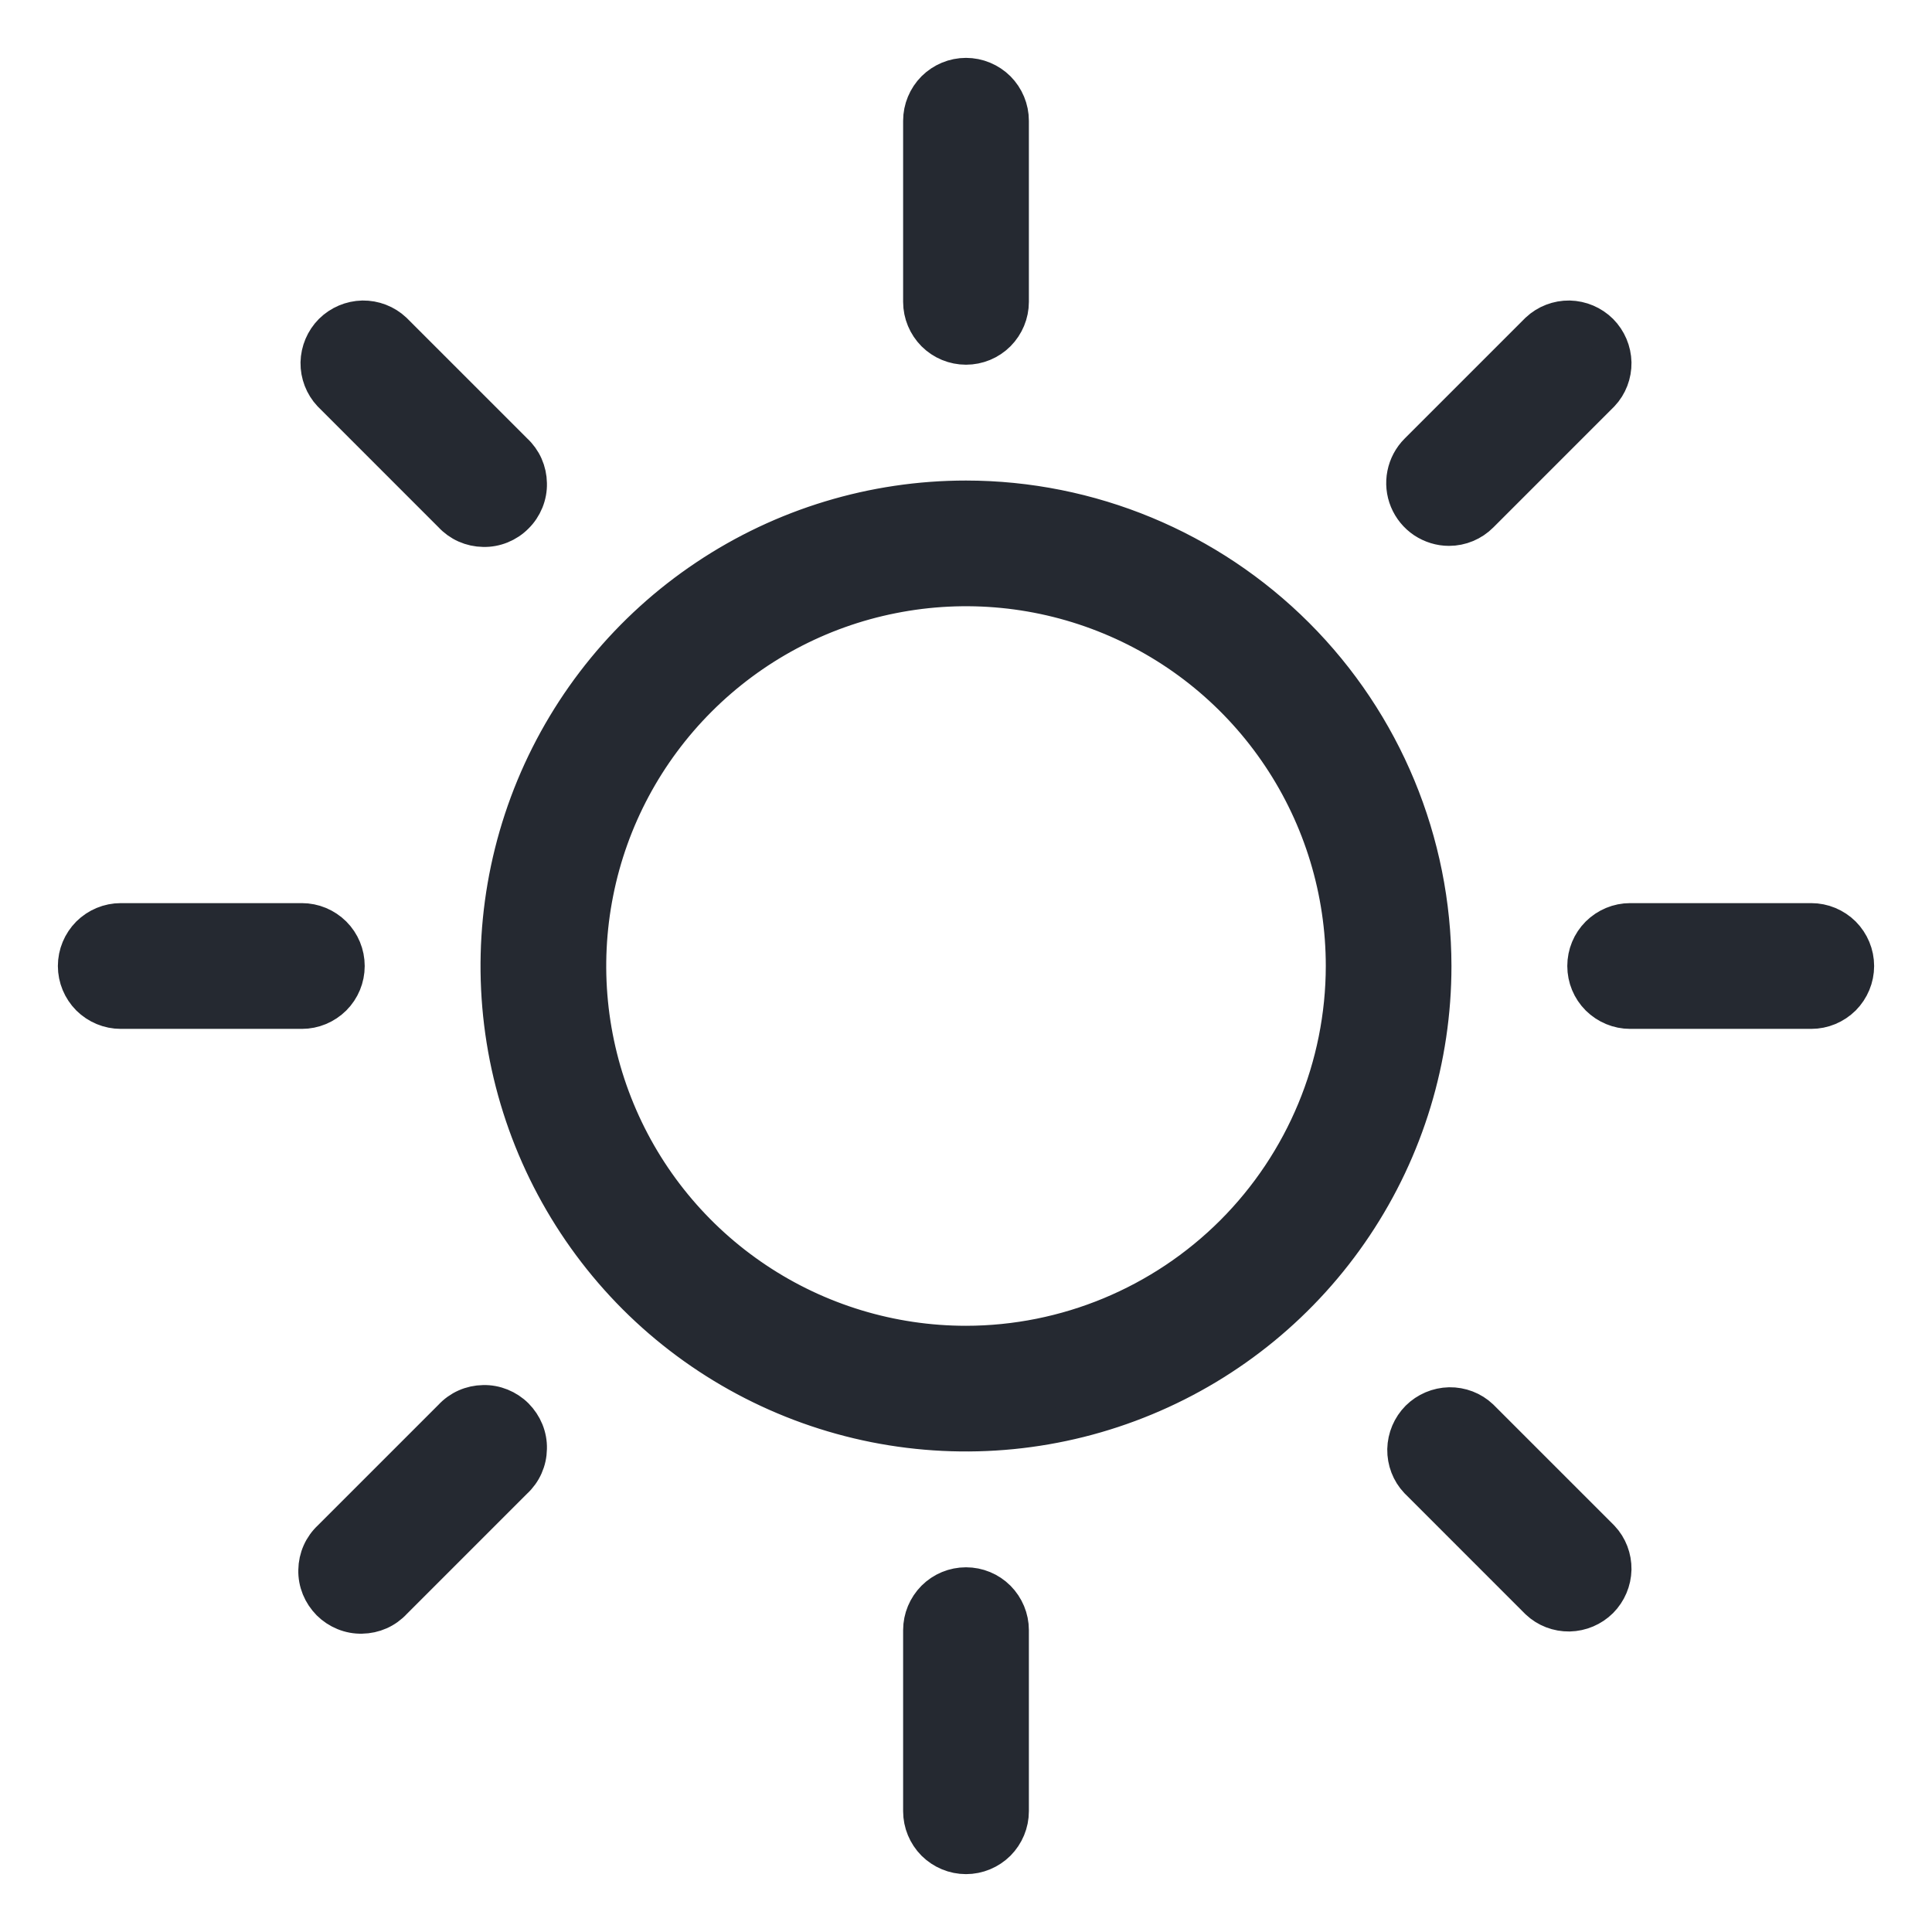<svg width="22" height="22" viewBox="0 0 22 22" fill="none" xmlns="http://www.w3.org/2000/svg">
<g id="ph:sun-light" clip-path="url(#clip0_55_452)">
<path id="Vector" d="M10.484 3.438V1.375C10.484 1.238 10.539 1.107 10.635 1.01C10.732 0.914 10.863 0.859 11 0.859C11.137 0.859 11.268 0.914 11.365 1.01C11.461 1.107 11.516 1.238 11.516 1.375V3.438C11.516 3.574 11.461 3.705 11.365 3.802C11.268 3.899 11.137 3.953 11 3.953C10.863 3.953 10.732 3.899 10.635 3.802C10.539 3.705 10.484 3.574 10.484 3.438ZM16.328 11C16.328 12.054 16.016 13.084 15.43 13.96C14.845 14.836 14.013 15.519 13.039 15.922C12.065 16.326 10.994 16.431 9.961 16.226C8.927 16.02 7.978 15.513 7.232 14.768C6.487 14.022 5.98 13.073 5.774 12.04C5.569 11.006 5.674 9.935 6.077 8.961C6.481 7.987 7.164 7.155 8.04 6.57C8.916 5.984 9.946 5.672 11 5.672C12.413 5.673 13.767 6.235 14.766 7.234C15.765 8.233 16.326 9.587 16.328 11ZM15.297 11C15.297 10.15 15.045 9.319 14.573 8.613C14.101 7.906 13.43 7.355 12.644 7.03C11.859 6.705 10.995 6.62 10.162 6.786C9.328 6.951 8.563 7.361 7.962 7.962C7.361 8.563 6.951 9.328 6.786 10.162C6.62 10.995 6.705 11.859 7.03 12.644C7.355 13.43 7.906 14.101 8.613 14.573C9.319 15.045 10.15 15.297 11 15.297C12.139 15.296 13.231 14.842 14.037 14.037C14.842 13.231 15.296 12.139 15.297 11ZM5.136 5.864C5.183 5.915 5.24 5.956 5.303 5.984C5.366 6.012 5.435 6.027 5.504 6.028C5.573 6.03 5.642 6.017 5.706 5.991C5.77 5.965 5.829 5.926 5.877 5.877C5.926 5.829 5.965 5.77 5.991 5.706C6.017 5.642 6.03 5.573 6.028 5.504C6.027 5.435 6.012 5.366 5.984 5.303C5.956 5.24 5.915 5.183 5.864 5.136L4.489 3.761C4.392 3.67 4.262 3.62 4.129 3.622C3.995 3.625 3.868 3.679 3.773 3.773C3.679 3.868 3.625 3.995 3.622 4.129C3.62 4.262 3.67 4.392 3.761 4.489L5.136 5.864ZM5.136 16.136L3.761 17.511C3.71 17.558 3.669 17.615 3.641 17.678C3.613 17.741 3.598 17.809 3.597 17.879C3.595 17.948 3.608 18.017 3.634 18.081C3.66 18.145 3.699 18.203 3.748 18.253C3.796 18.301 3.855 18.34 3.919 18.366C3.983 18.392 4.052 18.405 4.121 18.403C4.19 18.402 4.259 18.387 4.322 18.359C4.385 18.331 4.442 18.29 4.489 18.239L5.864 16.864C5.915 16.817 5.956 16.76 5.984 16.697C6.012 16.634 6.027 16.566 6.028 16.496C6.03 16.427 6.017 16.358 5.991 16.294C5.965 16.23 5.926 16.172 5.877 16.122C5.829 16.074 5.77 16.035 5.706 16.009C5.642 15.983 5.573 15.97 5.504 15.972C5.435 15.973 5.366 15.988 5.303 16.016C5.24 16.044 5.183 16.085 5.136 16.136ZM16.5 6.016C16.637 6.016 16.768 5.961 16.864 5.864L18.239 4.489C18.331 4.392 18.38 4.262 18.378 4.129C18.375 3.995 18.321 3.868 18.227 3.773C18.132 3.679 18.005 3.625 17.871 3.622C17.738 3.62 17.608 3.67 17.511 3.761L16.136 5.136C16.064 5.208 16.015 5.3 15.995 5.4C15.975 5.499 15.985 5.603 16.024 5.697C16.063 5.791 16.129 5.872 16.214 5.929C16.299 5.985 16.398 6.016 16.5 6.016ZM16.864 16.136C16.767 16.044 16.637 15.995 16.504 15.997C16.37 16 16.243 16.054 16.148 16.148C16.054 16.243 16 16.37 15.997 16.504C15.995 16.637 16.044 16.767 16.136 16.864L17.511 18.239C17.608 18.331 17.738 18.38 17.871 18.378C18.005 18.375 18.132 18.321 18.227 18.227C18.321 18.132 18.375 18.005 18.378 17.871C18.38 17.738 18.331 17.608 18.239 17.511L16.864 16.136ZM3.953 11C3.953 10.863 3.899 10.732 3.802 10.635C3.705 10.539 3.574 10.484 3.438 10.484H1.375C1.238 10.484 1.107 10.539 1.01 10.635C0.914 10.732 0.859 10.863 0.859 11C0.859 11.137 0.914 11.268 1.01 11.365C1.107 11.461 1.238 11.516 1.375 11.516H3.438C3.574 11.516 3.705 11.461 3.802 11.365C3.899 11.268 3.953 11.137 3.953 11ZM11 18.047C10.863 18.047 10.732 18.101 10.635 18.198C10.539 18.295 10.484 18.426 10.484 18.562V20.625C10.484 20.762 10.539 20.893 10.635 20.99C10.732 21.086 10.863 21.141 11 21.141C11.137 21.141 11.268 21.086 11.365 20.99C11.461 20.893 11.516 20.762 11.516 20.625V18.562C11.516 18.426 11.461 18.295 11.365 18.198C11.268 18.101 11.137 18.047 11 18.047ZM20.625 10.484H18.562C18.426 10.484 18.295 10.539 18.198 10.635C18.101 10.732 18.047 10.863 18.047 11C18.047 11.137 18.101 11.268 18.198 11.365C18.295 11.461 18.426 11.516 18.562 11.516H20.625C20.762 11.516 20.893 11.461 20.99 11.365C21.086 11.268 21.141 11.137 21.141 11C21.141 10.863 21.086 10.732 20.99 10.635C20.893 10.539 20.762 10.484 20.625 10.484Z" fill="#252931" stroke="#252931" stroke-width="0.4"/>
</g>
<defs>
<clipPath id="clip0_55_452">
<rect width="22" height="22" fill="white"/>
</clipPath>
</defs>
</svg>
